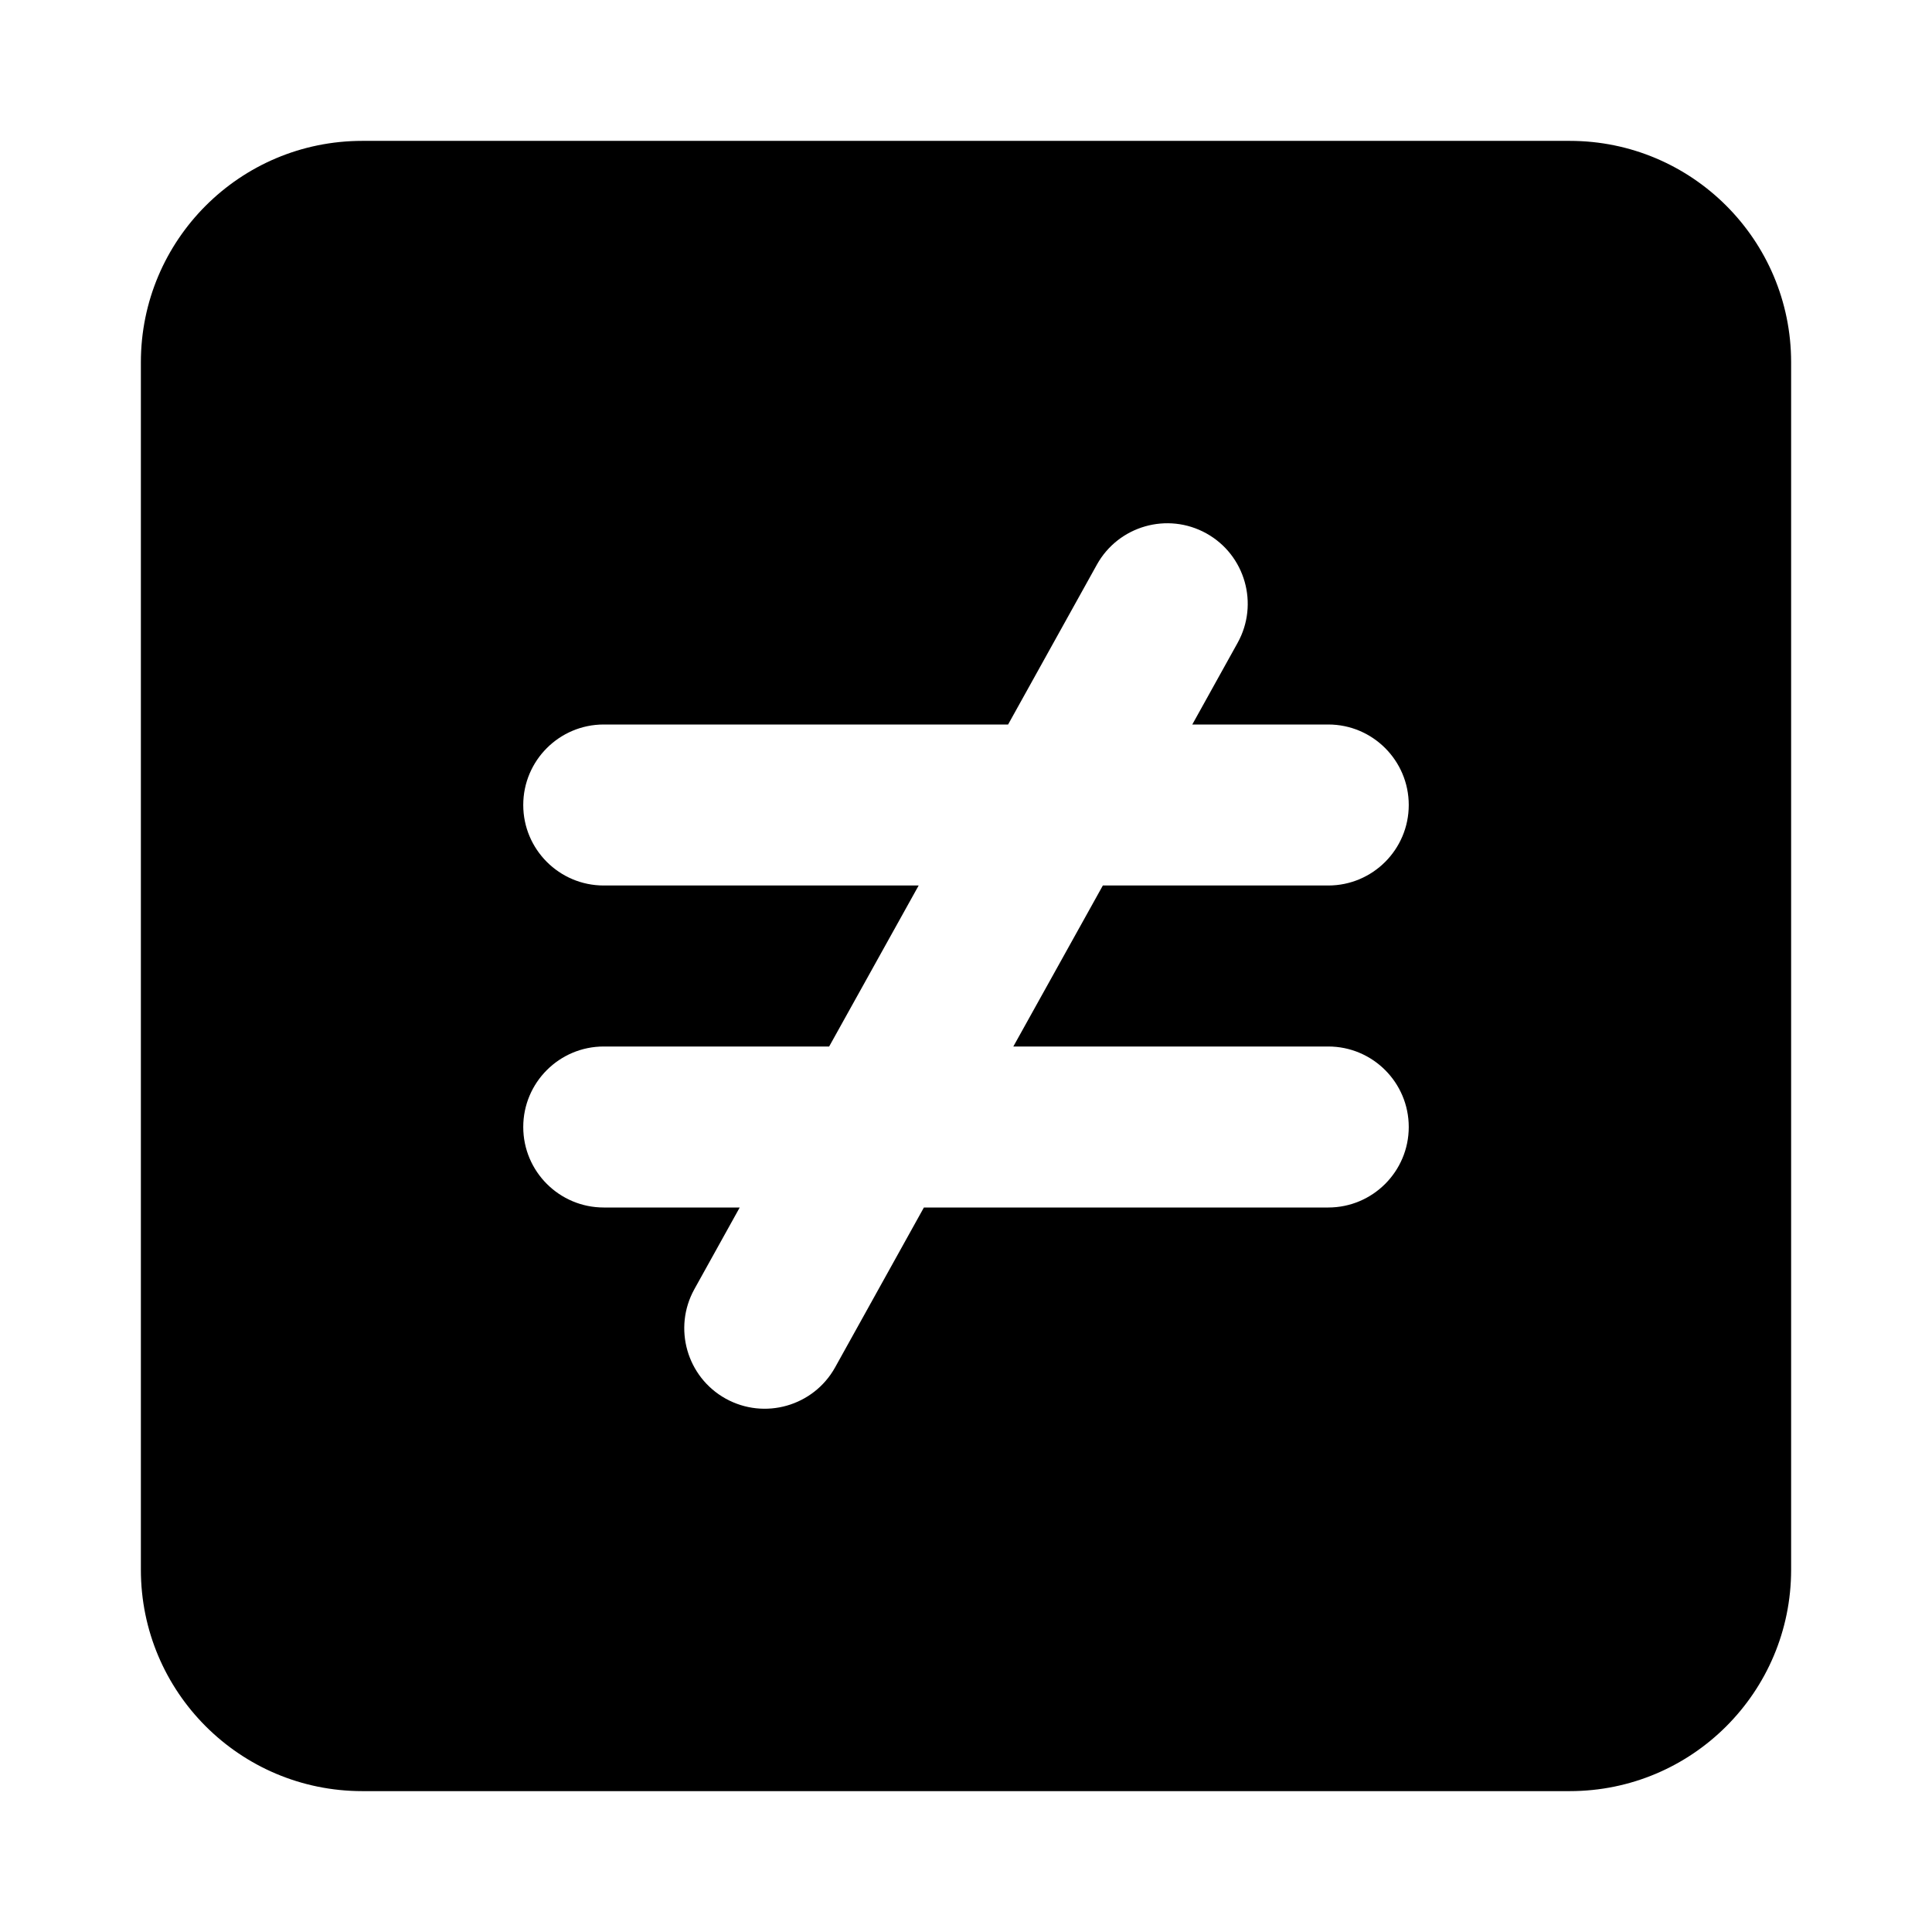 <svg width="24" height="24" viewBox="0 0 24 24" xmlns="http://www.w3.org/2000/svg">
    <path fill-rule="evenodd" clip-rule="evenodd" d="M4.5 1.75C2.981 1.75 1.75 2.981 1.75 4.5L1.75 19.5C1.75 21.019 2.981 22.25 4.5 22.25L19.5 22.25C21.019 22.25 22.25 21.019 22.25 19.5L22.25 4.5C22.25 2.982 21.019 1.75 19.5 1.75L4.5 1.75ZM15.374 7.986C15.642 7.503 15.468 6.894 14.986 6.626C14.503 6.358 13.894 6.532 13.626 7.014L12.523 9L7.5 9C6.948 9 6.5 9.448 6.5 10C6.5 10.552 6.948 11 7.5 11H11.412L10.3 13H7.5C6.948 13 6.5 13.448 6.5 14C6.5 14.552 6.948 15 7.5 15H9.189L8.626 16.014C8.358 16.497 8.532 17.106 9.014 17.374C9.497 17.642 10.106 17.468 10.374 16.986L11.477 15L16.5 15C17.052 15 17.5 14.552 17.5 14C17.5 13.448 17.052 13 16.5 13L12.588 13L13.7 11H16.5C17.052 11 17.5 10.552 17.5 10C17.5 9.448 17.052 9 16.5 9H14.811L15.374 7.986Z"/>
</svg>
